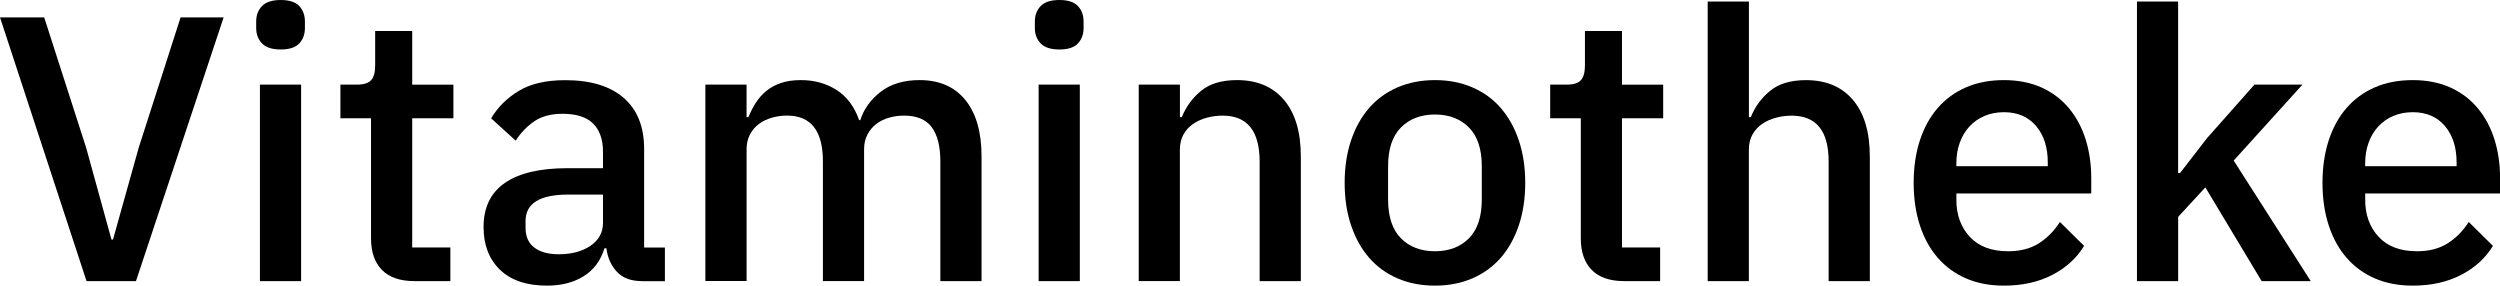 <?xml version="1.0" encoding="UTF-8"?>
<svg id="Layer_2" data-name="Layer 2" xmlns="http://www.w3.org/2000/svg" viewBox="0 0 723.48 82.66">
  <defs>
    <style>
      .cls-1 {
        stroke-width: 0px;
      }
    </style>
  </defs>
  <g id="Layer_1-2" data-name="Layer 1">
    <g>
      <path class="cls-1" d="M25.04,81.35L0,5.03h12.79l12.14,37.72,7.33,26.57h.44l7.44-26.57L52.26,5.03h12.46l-25.37,76.32h-14.32Z"/>
      <path class="cls-1" d="M81.24,14.32c-2.48,0-4.28-.58-5.41-1.75-1.13-1.17-1.69-2.66-1.69-4.48v-1.86c0-1.82.56-3.32,1.69-4.48,1.13-1.17,2.93-1.75,5.41-1.75s4.26.58,5.36,1.75c1.09,1.17,1.64,2.66,1.64,4.48v1.86c0,1.82-.55,3.32-1.64,4.48-1.09,1.17-2.88,1.75-5.36,1.75ZM75.22,24.49h11.92v56.86h-11.92V24.49Z"/>
      <path class="cls-1" d="M119.94,81.35c-4.15,0-7.29-1.07-9.4-3.23-2.12-2.15-3.17-5.19-3.17-9.13v-34.77h-8.86v-9.73h4.81c1.97,0,3.33-.44,4.1-1.31.77-.87,1.15-2.3,1.15-4.26v-9.95h10.72v15.53h11.92v9.73h-11.92v37.39h11.04v9.73h-10.39Z"/>
      <path class="cls-1" d="M185.76,81.35c-3.13,0-5.54-.89-7.22-2.68-1.68-1.79-2.7-4.06-3.06-6.83h-.55c-1.09,3.57-3.1,6.27-6.01,8.09-2.92,1.82-6.45,2.73-10.61,2.73-5.9,0-10.44-1.53-13.61-4.59-3.17-3.06-4.76-7.18-4.76-12.35,0-5.69,2.06-9.95,6.18-12.79,4.12-2.84,10.15-4.26,18.1-4.26h10.28v-4.81c0-3.5-.95-6.19-2.84-8.09-1.9-1.9-4.85-2.84-8.86-2.84-3.35,0-6.09.73-8.2,2.19-2.12,1.46-3.9,3.32-5.36,5.58l-7.11-6.45c1.9-3.21,4.55-5.85,7.98-7.93,3.43-2.08,7.91-3.12,13.45-3.12,7.36,0,13.01,1.71,16.95,5.14,3.94,3.43,5.9,8.35,5.9,14.76v28.54h6.01v9.73h-6.67ZM161.71,73.58c3.72,0,6.78-.82,9.18-2.46,2.41-1.64,3.61-3.84,3.61-6.61v-8.2h-10.06c-8.24,0-12.35,2.55-12.35,7.65v1.97c0,2.55.86,4.47,2.57,5.74,1.71,1.28,4.06,1.91,7.05,1.91Z"/>
      <path class="cls-1" d="M204.13,81.35V24.49h11.92v9.4h.55c.58-1.46,1.29-2.84,2.13-4.15.84-1.31,1.86-2.46,3.06-3.44s2.62-1.75,4.26-2.3c1.64-.55,3.55-.82,5.74-.82,3.86,0,7.29.95,10.28,2.84,2.99,1.9,5.17,4.81,6.56,8.75h.33c1.02-3.21,2.99-5.94,5.9-8.2,2.91-2.26,6.67-3.39,11.26-3.39,5.69,0,10.1,1.91,13.23,5.74,3.13,3.83,4.7,9.28,4.7,16.35v36.08h-11.92v-34.66c0-4.37-.84-7.67-2.51-9.9-1.68-2.22-4.34-3.33-7.98-3.33-1.53,0-2.99.2-4.37.6-1.39.4-2.61,1-3.66,1.8-1.06.8-1.91,1.82-2.57,3.06-.66,1.24-.98,2.66-.98,4.26v38.16h-11.92v-34.66c0-8.82-3.46-13.23-10.39-13.23-1.46,0-2.9.2-4.32.6-1.42.4-2.68,1-3.77,1.8-1.09.8-1.97,1.82-2.62,3.06-.66,1.24-.98,2.66-.98,4.26v38.16h-11.92Z"/>
      <path class="cls-1" d="M306.58,14.32c-2.48,0-4.28-.58-5.41-1.75-1.13-1.17-1.69-2.66-1.69-4.48v-1.86c0-1.82.56-3.32,1.69-4.48,1.13-1.17,2.93-1.75,5.41-1.75s4.26.58,5.36,1.75c1.09,1.17,1.64,2.66,1.64,4.48v1.86c0,1.82-.55,3.32-1.64,4.48-1.09,1.17-2.88,1.75-5.36,1.75ZM300.57,24.49h11.92v56.86h-11.92V24.49Z"/>
      <path class="cls-1" d="M329.54,81.35V24.49h11.92v9.4h.55c1.24-3.06,3.12-5.61,5.63-7.65,2.51-2.04,5.96-3.06,10.33-3.06,5.83,0,10.37,1.91,13.61,5.74,3.24,3.83,4.87,9.28,4.87,16.35v36.08h-11.92v-34.55c0-8.89-3.57-13.34-10.72-13.34-1.53,0-3.04.2-4.54.6-1.49.4-2.83,1-3.99,1.8-1.17.8-2.1,1.82-2.79,3.06-.69,1.24-1.04,2.7-1.04,4.37v38.05h-11.92Z"/>
      <path class="cls-1" d="M415.26,82.66c-3.94,0-7.53-.69-10.77-2.08-3.24-1.38-6-3.37-8.25-5.96-2.26-2.59-4.01-5.72-5.25-9.4-1.24-3.68-1.86-7.78-1.86-12.3s.62-8.62,1.86-12.3c1.24-3.68,2.99-6.81,5.25-9.4,2.26-2.59,5.01-4.57,8.25-5.96,3.24-1.38,6.83-2.08,10.77-2.08s7.53.69,10.77,2.08c3.24,1.39,6,3.37,8.25,5.96,2.26,2.59,4.01,5.72,5.25,9.4,1.24,3.68,1.86,7.78,1.86,12.3s-.62,8.62-1.86,12.3c-1.24,3.68-2.99,6.82-5.25,9.4-2.26,2.59-5.01,4.57-8.25,5.96-3.24,1.38-6.83,2.08-10.77,2.08ZM415.26,72.71c4.08,0,7.36-1.25,9.84-3.75,2.48-2.5,3.72-6.25,3.72-11.25v-9.57c0-5-1.24-8.75-3.72-11.25-2.48-2.5-5.76-3.75-9.84-3.75s-7.36,1.25-9.84,3.75c-2.48,2.5-3.72,6.25-3.72,11.25v9.57c0,5,1.24,8.75,3.72,11.25,2.48,2.5,5.76,3.75,9.84,3.75Z"/>
      <path class="cls-1" d="M470.04,81.35c-4.15,0-7.29-1.07-9.4-3.23-2.12-2.15-3.17-5.19-3.17-9.13v-34.77h-8.86v-9.73h4.81c1.97,0,3.33-.44,4.1-1.31.77-.87,1.15-2.3,1.15-4.26v-9.95h10.72v15.53h11.92v9.73h-11.92v37.39h11.04v9.73h-10.39Z"/>
      <path class="cls-1" d="M494.2.44h11.92v33.46h.55c1.24-3.06,3.12-5.61,5.63-7.65,2.51-2.04,5.96-3.06,10.33-3.06,5.83,0,10.37,1.91,13.61,5.74,3.24,3.83,4.87,9.28,4.87,16.35v36.08h-11.92v-34.66c0-8.82-3.57-13.23-10.72-13.23-1.53,0-3.04.2-4.54.6-1.49.4-2.83,1-3.99,1.8-1.17.8-2.1,1.82-2.79,3.06-.69,1.24-1.04,2.66-1.04,4.26v38.16h-11.92V.44Z"/>
      <path class="cls-1" d="M579.92,82.66c-4.08,0-7.73-.69-10.93-2.08-3.21-1.38-5.94-3.37-8.2-5.96-2.26-2.59-3.99-5.72-5.19-9.4-1.2-3.68-1.8-7.78-1.8-12.3s.6-8.62,1.8-12.3c1.2-3.68,2.93-6.81,5.19-9.4,2.26-2.59,4.99-4.57,8.2-5.96,3.21-1.38,6.85-2.08,10.93-2.08s7.82.73,10.99,2.19c3.17,1.46,5.81,3.48,7.93,6.07,2.11,2.59,3.7,5.59,4.76,9.02,1.06,3.43,1.59,7.11,1.59,11.04v4.48h-39.03v1.85c0,4.35,1.29,7.91,3.88,10.7,2.59,2.79,6.29,4.18,11.1,4.18,3.5,0,6.45-.76,8.86-2.28,2.41-1.52,4.45-3.59,6.12-6.19l7,6.91c-2.12,3.51-5.18,6.31-9.18,8.39-4.01,2.08-8.68,3.12-14,3.12ZM579.92,32.47c-2.04,0-3.92.37-5.63,1.09-1.71.73-3.17,1.75-4.37,3.06-1.2,1.31-2.13,2.88-2.79,4.7-.66,1.82-.98,3.83-.98,6.01v.77h26.46v-1.09c0-4.37-1.13-7.89-3.39-10.55-2.26-2.66-5.36-3.99-9.29-3.99Z"/>
      <path class="cls-1" d="M618.41.44h11.92v49.64h.55l7.87-10.17,13.67-15.42h13.89l-19.9,21.98,22.3,34.88h-14.21l-16.29-27.12-7.87,8.53v18.59h-11.92V.44Z"/>
      <path class="cls-1" d="M698.23,82.66c-4.08,0-7.73-.69-10.93-2.08-3.21-1.38-5.94-3.37-8.2-5.96-2.26-2.59-3.99-5.72-5.19-9.4-1.2-3.68-1.8-7.78-1.8-12.3s.6-8.62,1.8-12.3c1.2-3.68,2.93-6.81,5.19-9.4,2.26-2.59,4.99-4.57,8.2-5.96,3.21-1.38,6.85-2.08,10.93-2.08s7.82.73,10.99,2.19c3.17,1.46,5.81,3.48,7.93,6.07,2.11,2.59,3.7,5.59,4.76,9.02,1.06,3.43,1.59,7.11,1.59,11.04v4.48h-39.03v1.85c0,4.35,1.29,7.91,3.88,10.7,2.59,2.79,6.29,4.18,11.1,4.18,3.5,0,6.45-.76,8.86-2.28,2.41-1.52,4.45-3.59,6.12-6.19l7,6.91c-2.12,3.51-5.18,6.31-9.18,8.39-4.01,2.08-8.68,3.12-14,3.12ZM698.23,32.47c-2.04,0-3.92.37-5.63,1.09-1.71.73-3.17,1.75-4.37,3.06-1.2,1.31-2.13,2.88-2.79,4.7-.66,1.82-.98,3.83-.98,6.01v.77h26.46v-1.09c0-4.37-1.13-7.89-3.39-10.55-2.26-2.66-5.36-3.99-9.29-3.99Z"/>
    </g>
  </g>
</svg>